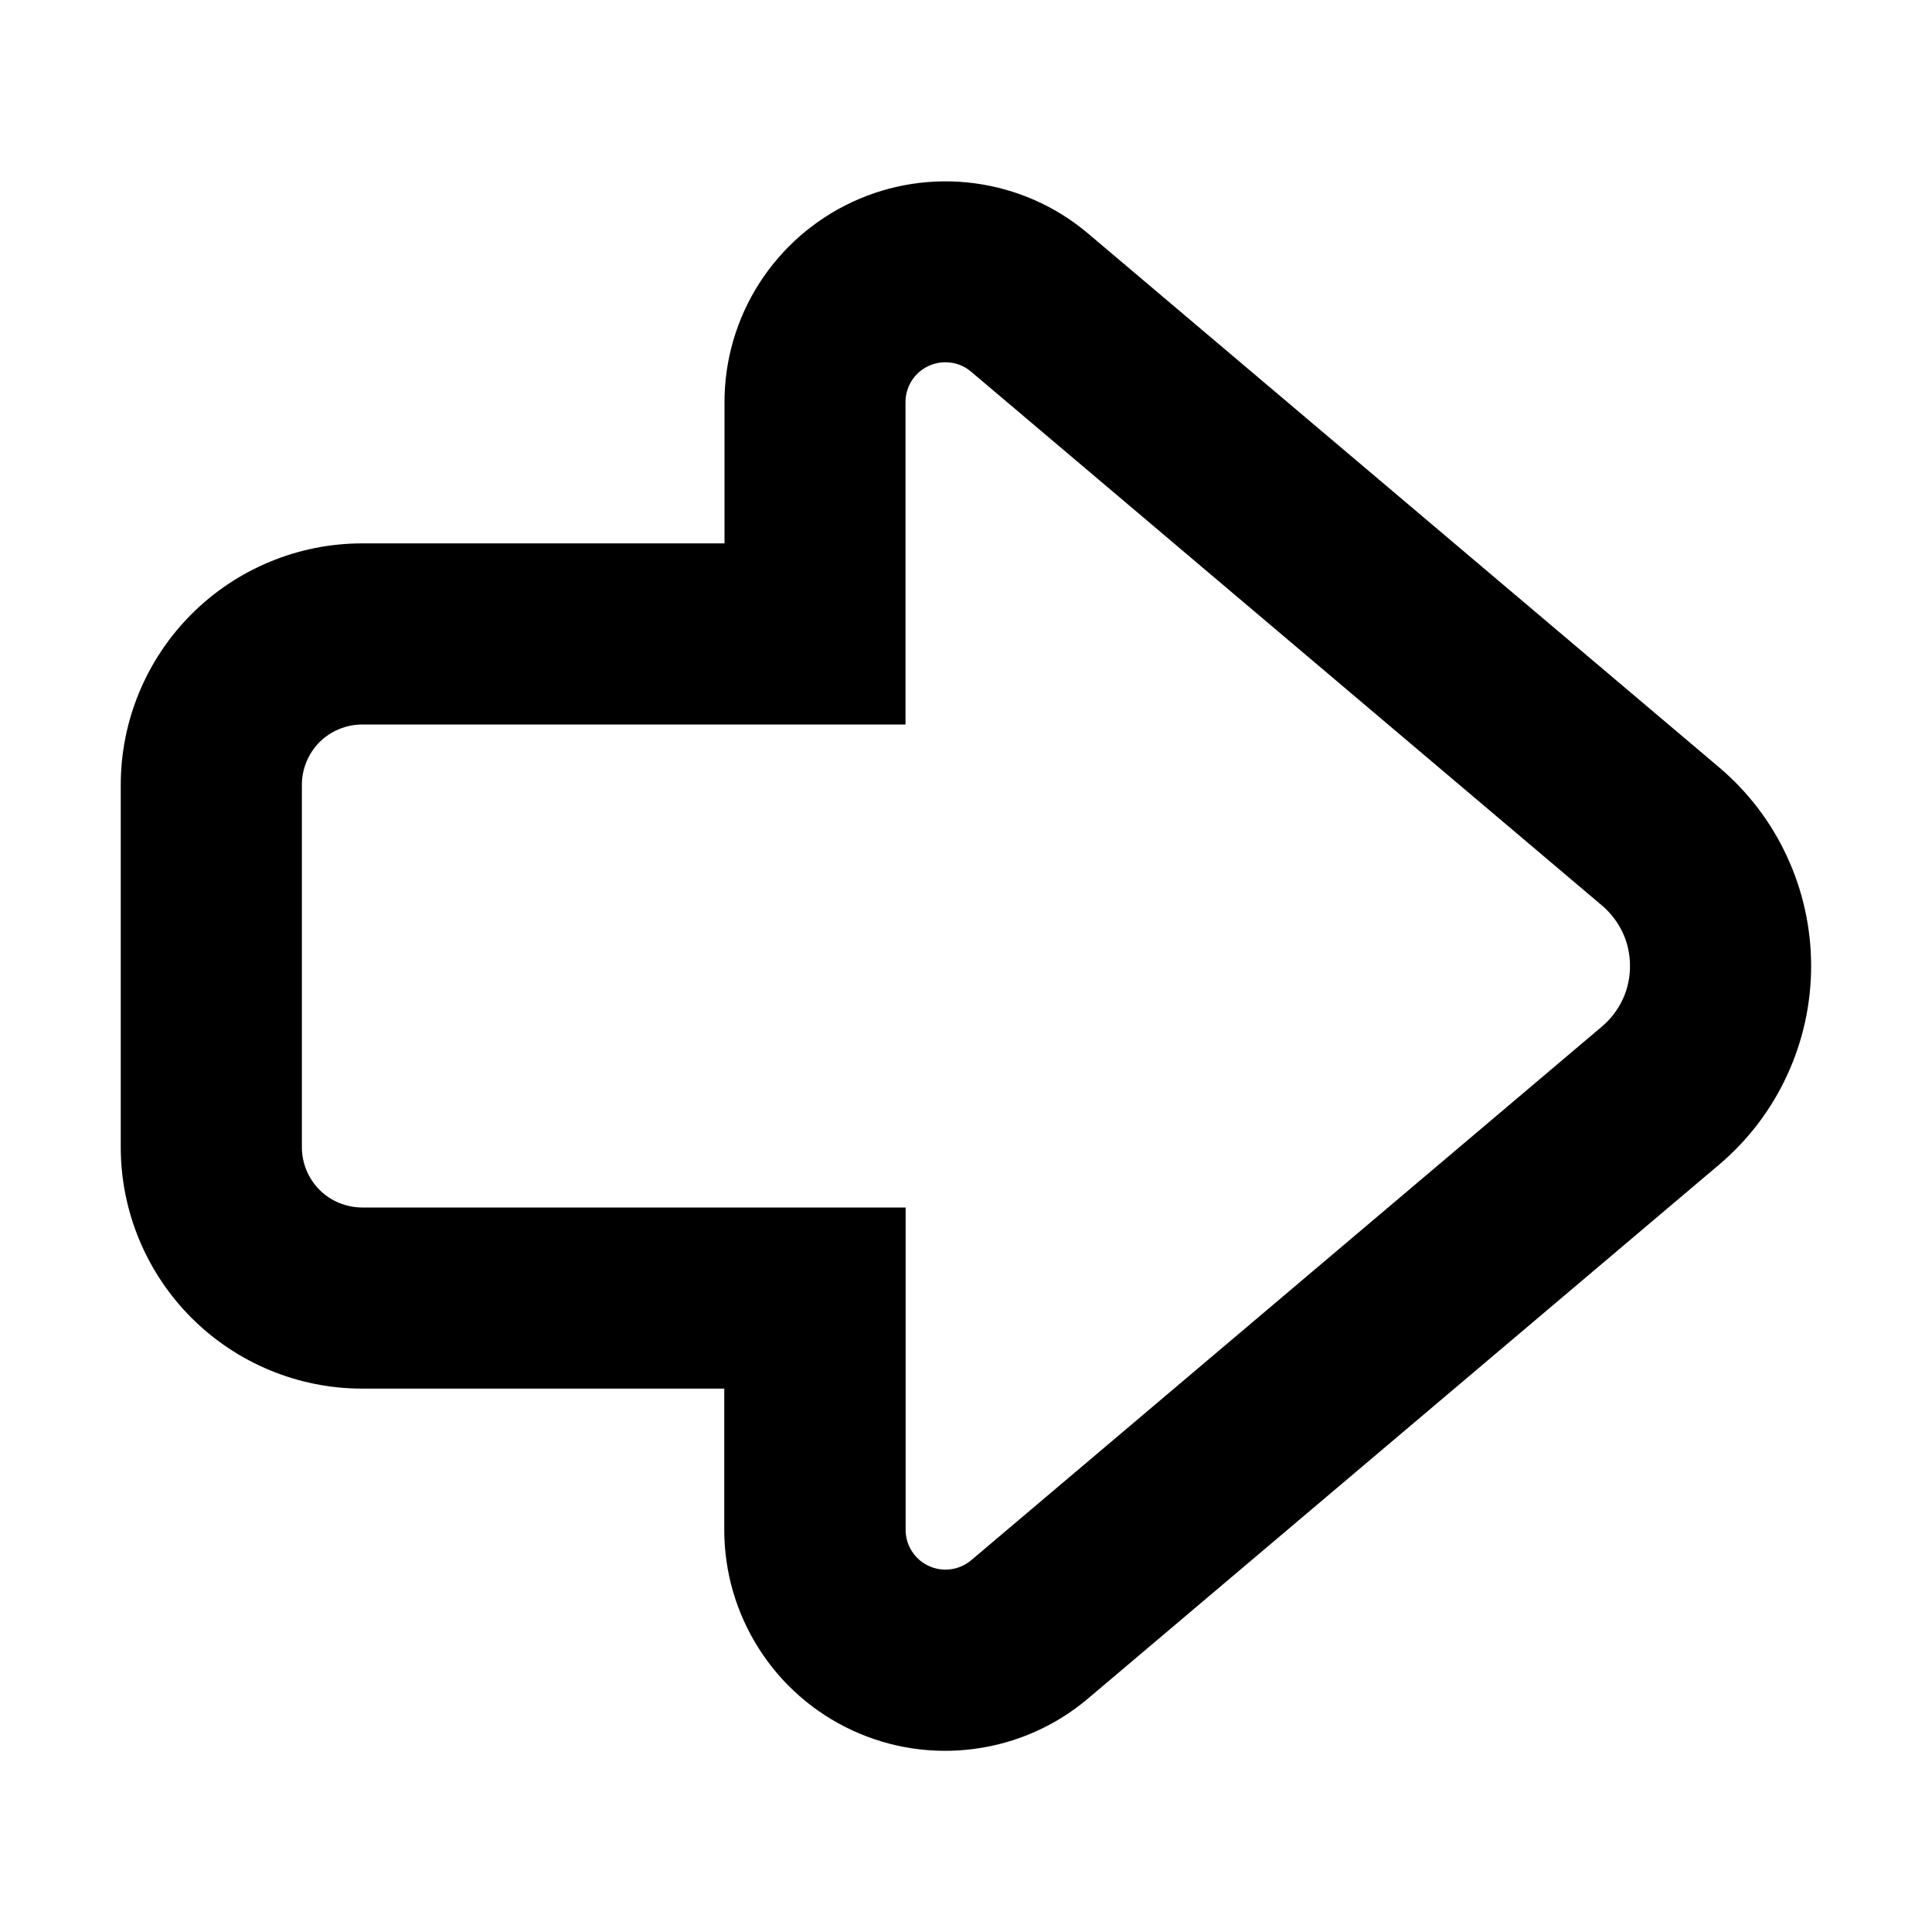 <svg width="16" height="16" viewBox="0 0 16 16" fill="none" xmlns="http://www.w3.org/2000/svg">
<path fill-rule="evenodd" clip-rule="evenodd" d="M7.5 10V12.67C7.5 12.733 7.518 12.794 7.552 12.847C7.586 12.9 7.634 12.942 7.691 12.968C7.748 12.995 7.811 13.004 7.873 12.996C7.935 12.988 7.994 12.962 8.042 12.922L13.267 8.501C13.34 8.439 13.398 8.363 13.439 8.276C13.479 8.19 13.499 8.095 13.499 8C13.499 7.905 13.479 7.81 13.439 7.724C13.398 7.637 13.34 7.561 13.267 7.499L8.042 3.078C7.994 3.037 7.935 3.011 7.873 3.003C7.811 2.995 7.747 3.004 7.69 3.031C7.633 3.057 7.585 3.099 7.551 3.152C7.517 3.205 7.499 3.267 7.499 3.33V6H3C2.867 6 2.74 6.053 2.646 6.146C2.553 6.24 2.5 6.367 2.5 6.5V9.5C2.5 9.633 2.553 9.76 2.646 9.854C2.74 9.947 2.867 10 3 10H7.5ZM3 11.5C2.47 11.5 1.961 11.289 1.586 10.914C1.211 10.539 1 10.03 1 9.5V6.5C1 5.97 1.211 5.461 1.586 5.086C1.961 4.711 2.47 4.5 3 4.5H6V3.33C6 2.981 6.1 2.64 6.288 2.346C6.476 2.053 6.743 1.819 7.06 1.672C7.376 1.525 7.727 1.472 8.073 1.518C8.418 1.564 8.744 1.708 9.01 1.933L14.236 6.354C14.475 6.556 14.668 6.808 14.799 7.093C14.931 7.377 14.999 7.687 14.999 8C14.999 8.313 14.931 8.623 14.799 8.907C14.668 9.191 14.475 9.444 14.236 9.646L9.01 14.067C8.744 14.292 8.418 14.437 8.072 14.483C7.727 14.53 7.375 14.477 7.058 14.33C6.741 14.183 6.473 13.949 6.286 13.655C6.098 13.361 5.998 13.019 5.998 12.67V11.5H3Z" fill="black"/>
</svg>
